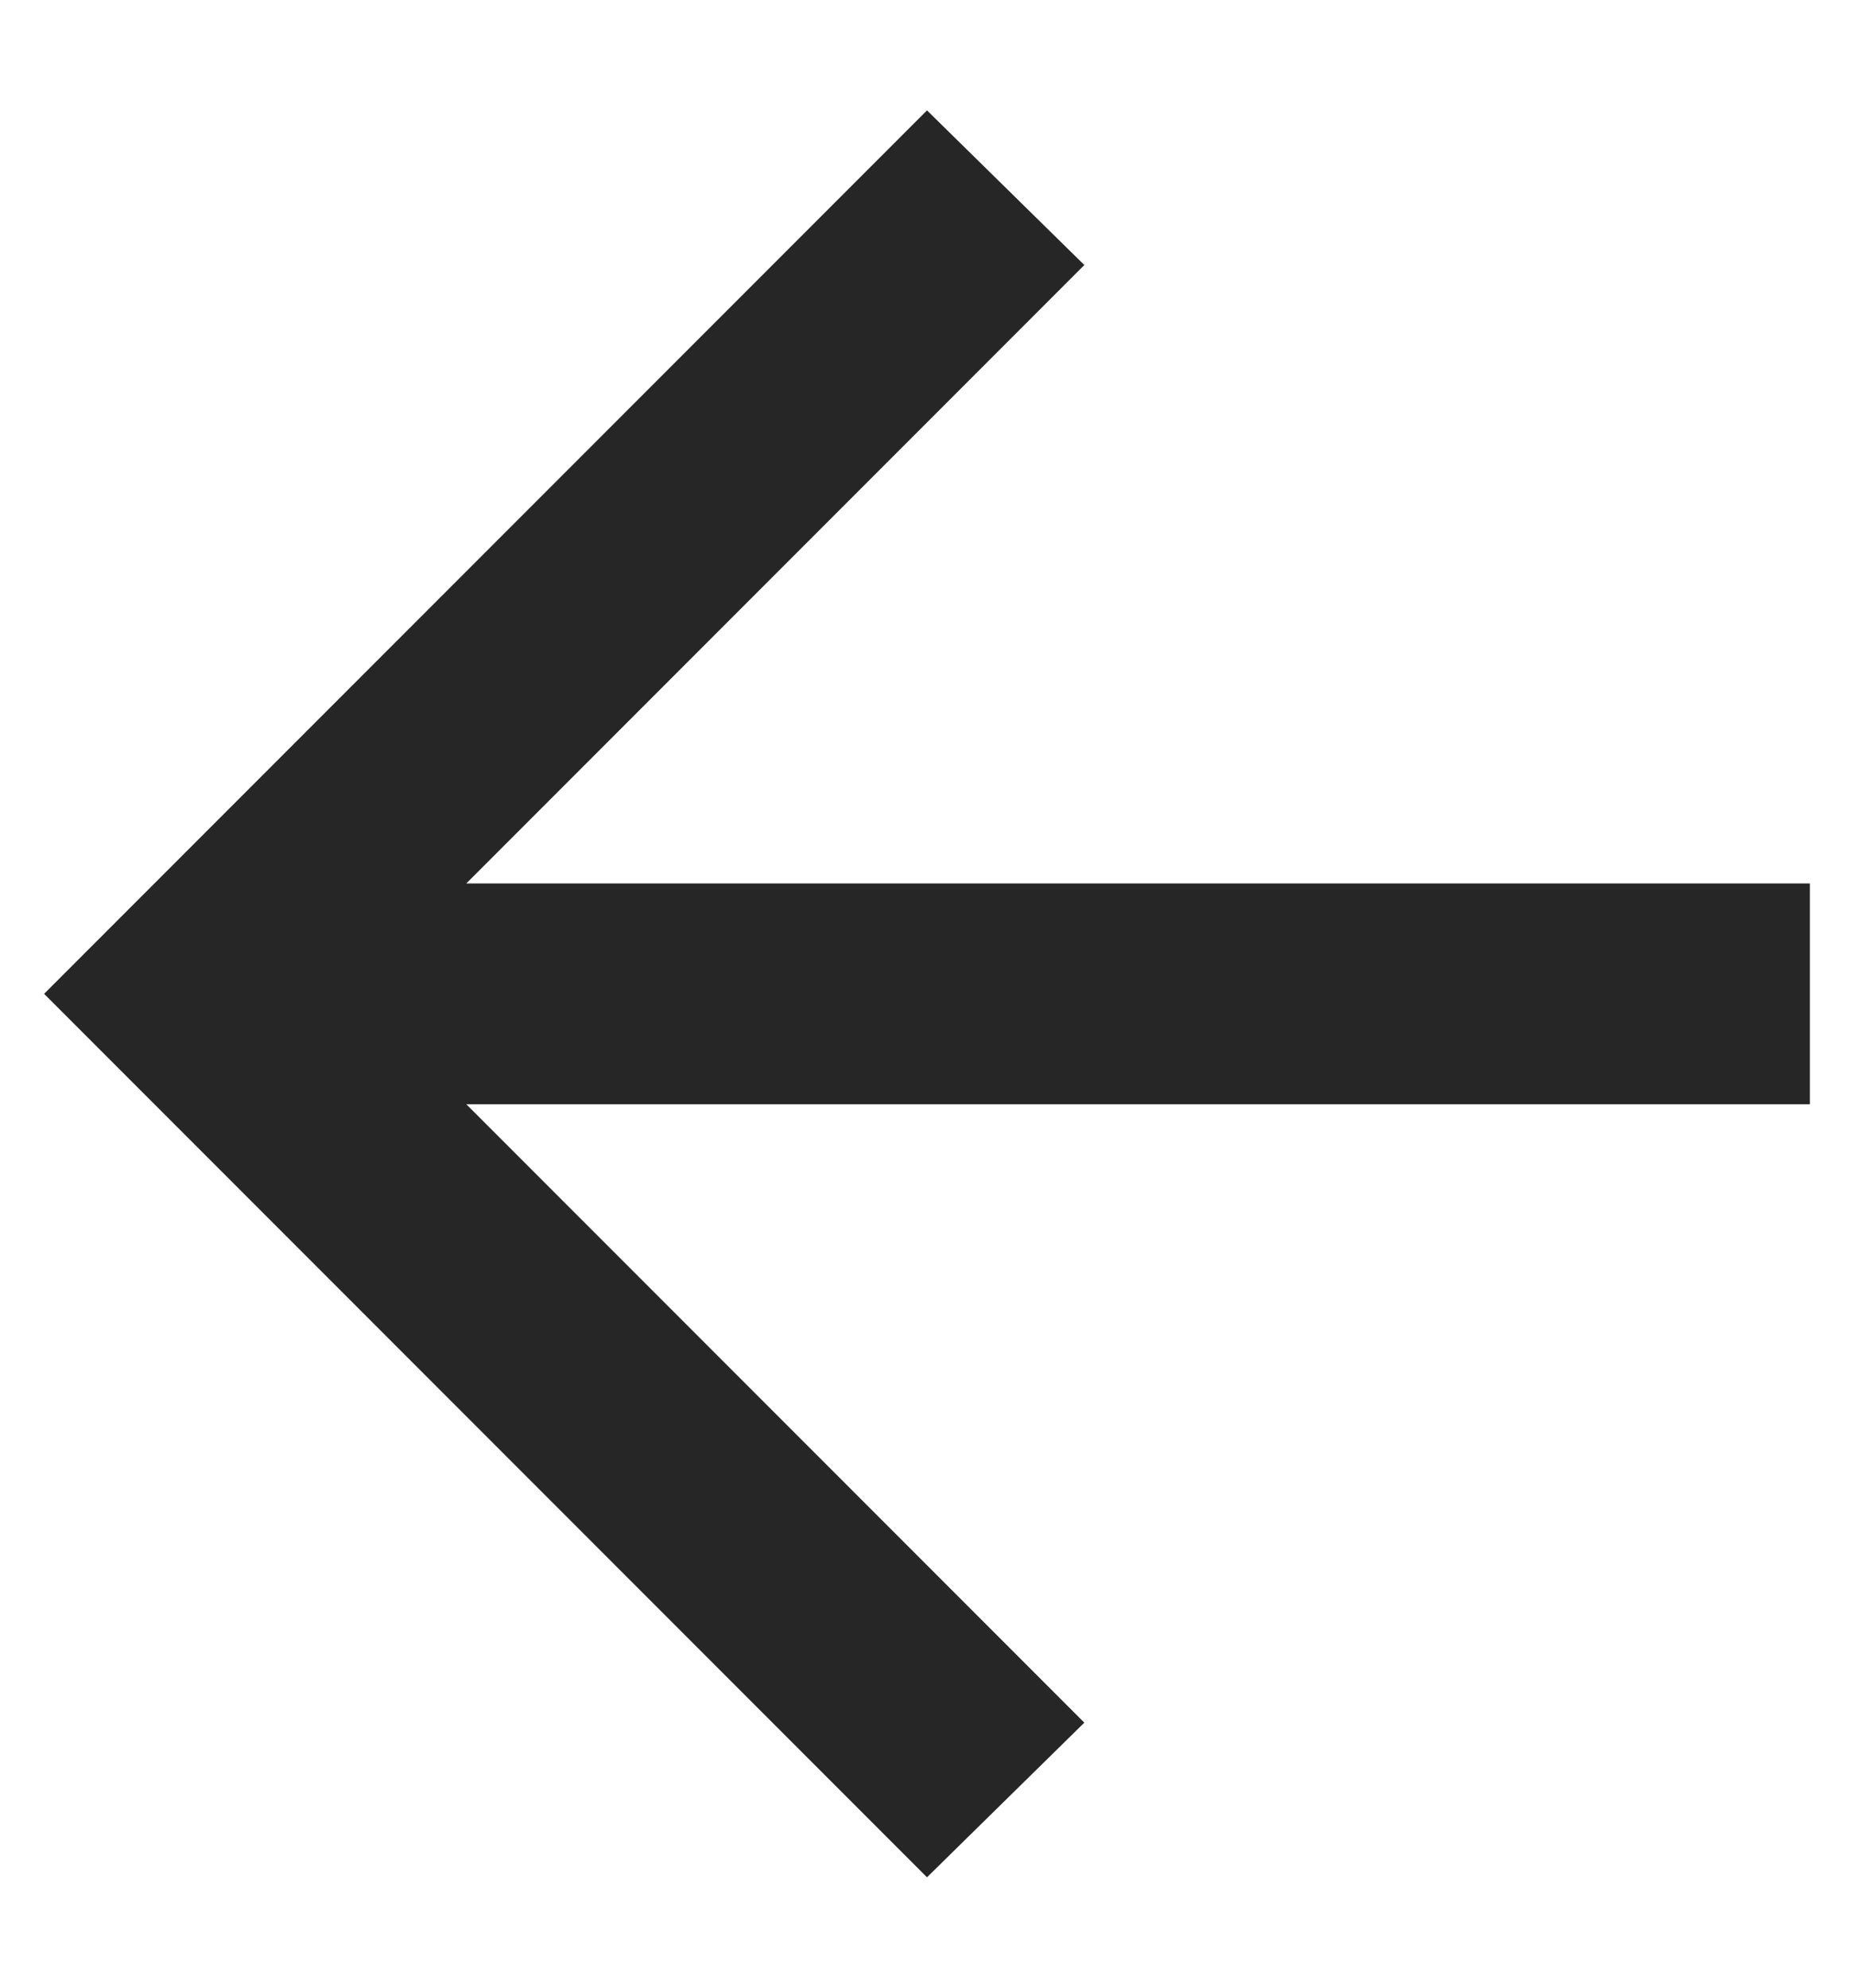 <svg width="14" height="15" viewBox="0 0 14 15" fill="none" xmlns="http://www.w3.org/2000/svg">
<path d="M7 14.167L0.333 7.5L7 0.833L8.188 2L3.521 6.667H13.667V8.333H3.521L8.188 13L7 14.167Z" fill="#262627"/>
</svg>
